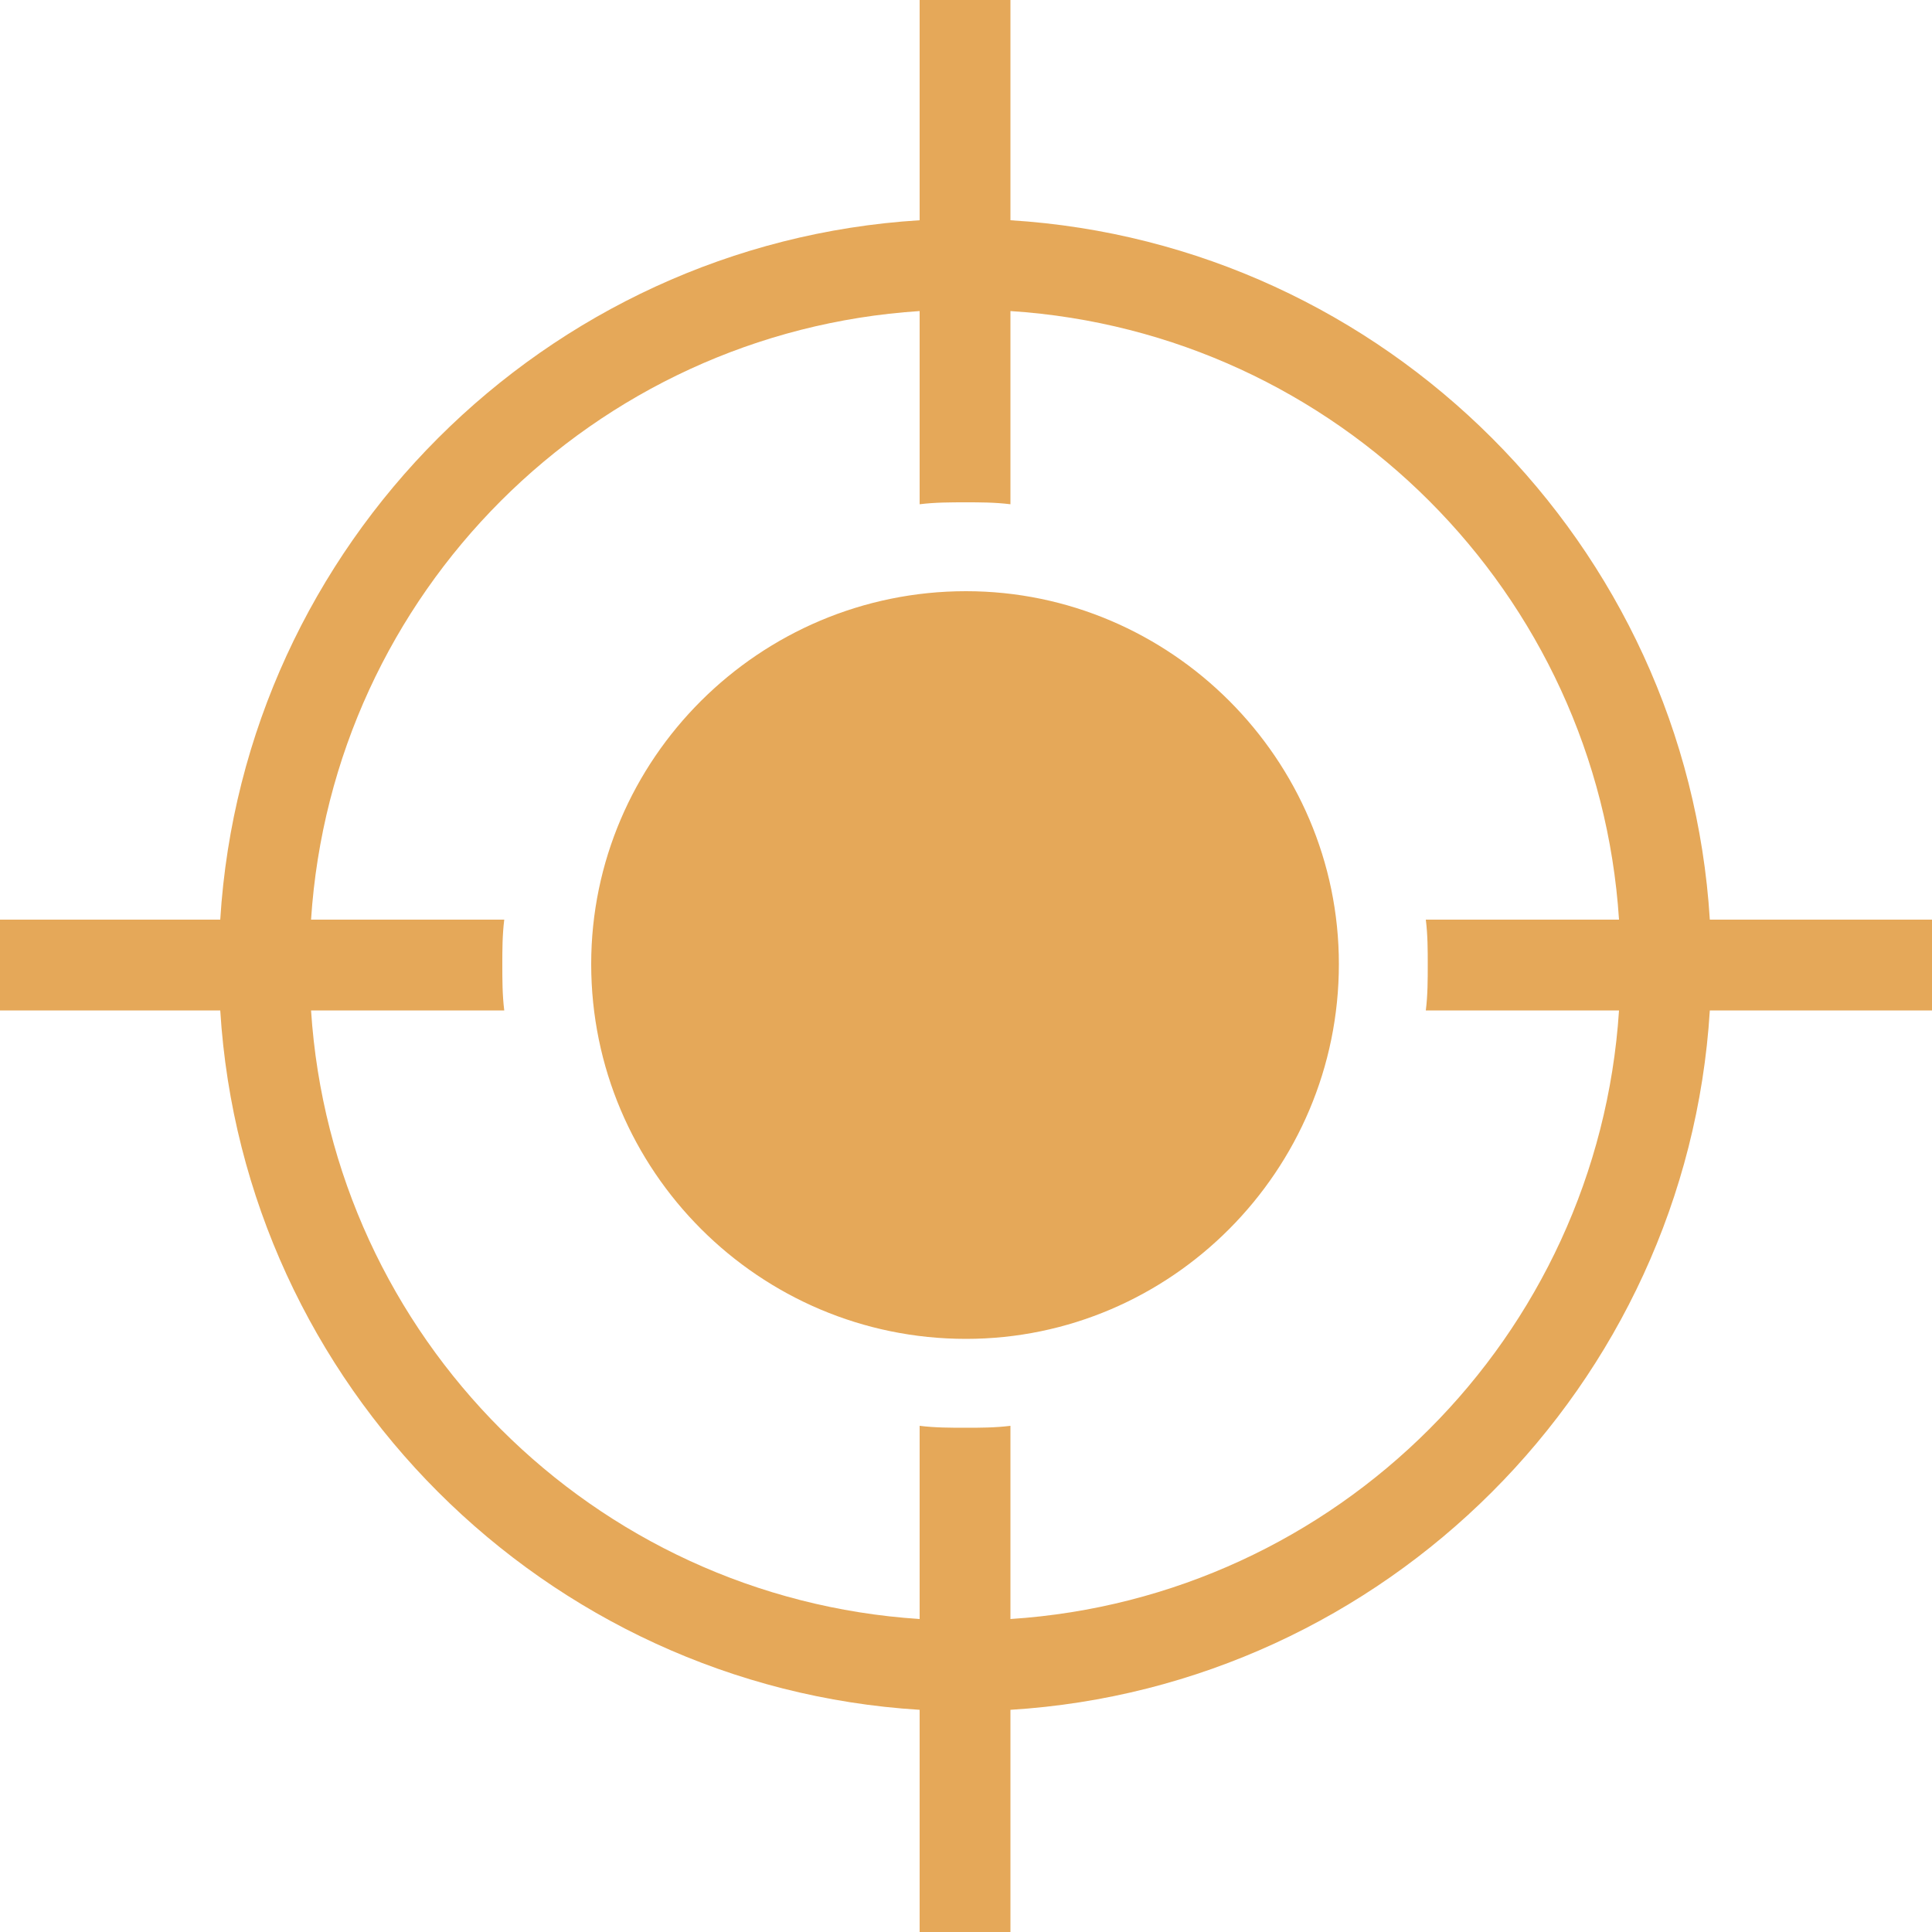 <?xml version="1.0" encoding="iso-8859-1"?>
<!DOCTYPE svg PUBLIC "-//W3C//DTD SVG 1.1 Basic//EN" "http://www.w3.org/Graphics/SVG/1.1/DTD/svg11-basic.dtd">
<svg version="1.1" baseProfile="basic"
   xmlns="http://www.w3.org/2000/svg" xmlns:xlink="http://www.w3.org/1999/xlink" x="0px" y="0px" width="64px" height="64px"
   viewBox="0 0 64 64" xml:space="preserve">
  <path transform="matrix(0.064,0,0,0.064,0,0)" stroke="none" style="fill:#E5A859" d="M 693 499 C 693 606 606 693 500 693 C 393 693 306 606 306 499 C 306 393 393 306 500 306 C 606 306 693 393 693 499 M 1000 476 L 885 476 C 873 282 717 126 523 114 L 523 0 L 476 0 L 476 114 C 282 126 126 282 114 476 L 0 476 L 0 523 L 114 523 C 126 717 282 873 476 885 L 476 1000 L 523 1000 L 523 885 C 717 873 873 717 885 523 L 1000 523 L 1000 476 z M 523 838 L 523 738 C 515 739 507 739 500 739 C 492 739 484 739 476 738 L 476 838 C 307 827 172 692 161 523 L 261 523 C 260 515 260 507 260 499 C 260 492 260 484 261 476 L 161 476 C 172 307 307 172 476 161 L 476 261 C 484 260 492 260 500 260 C 507 260 515 260 523 261 L 523 161 C 692 172 827 307 838 476 L 738 476 C 739 484 739 492 739 499 C 739 507 739 515 738 523 L 838 523 C 827 692 692 827 523 838 z"/>
</svg>